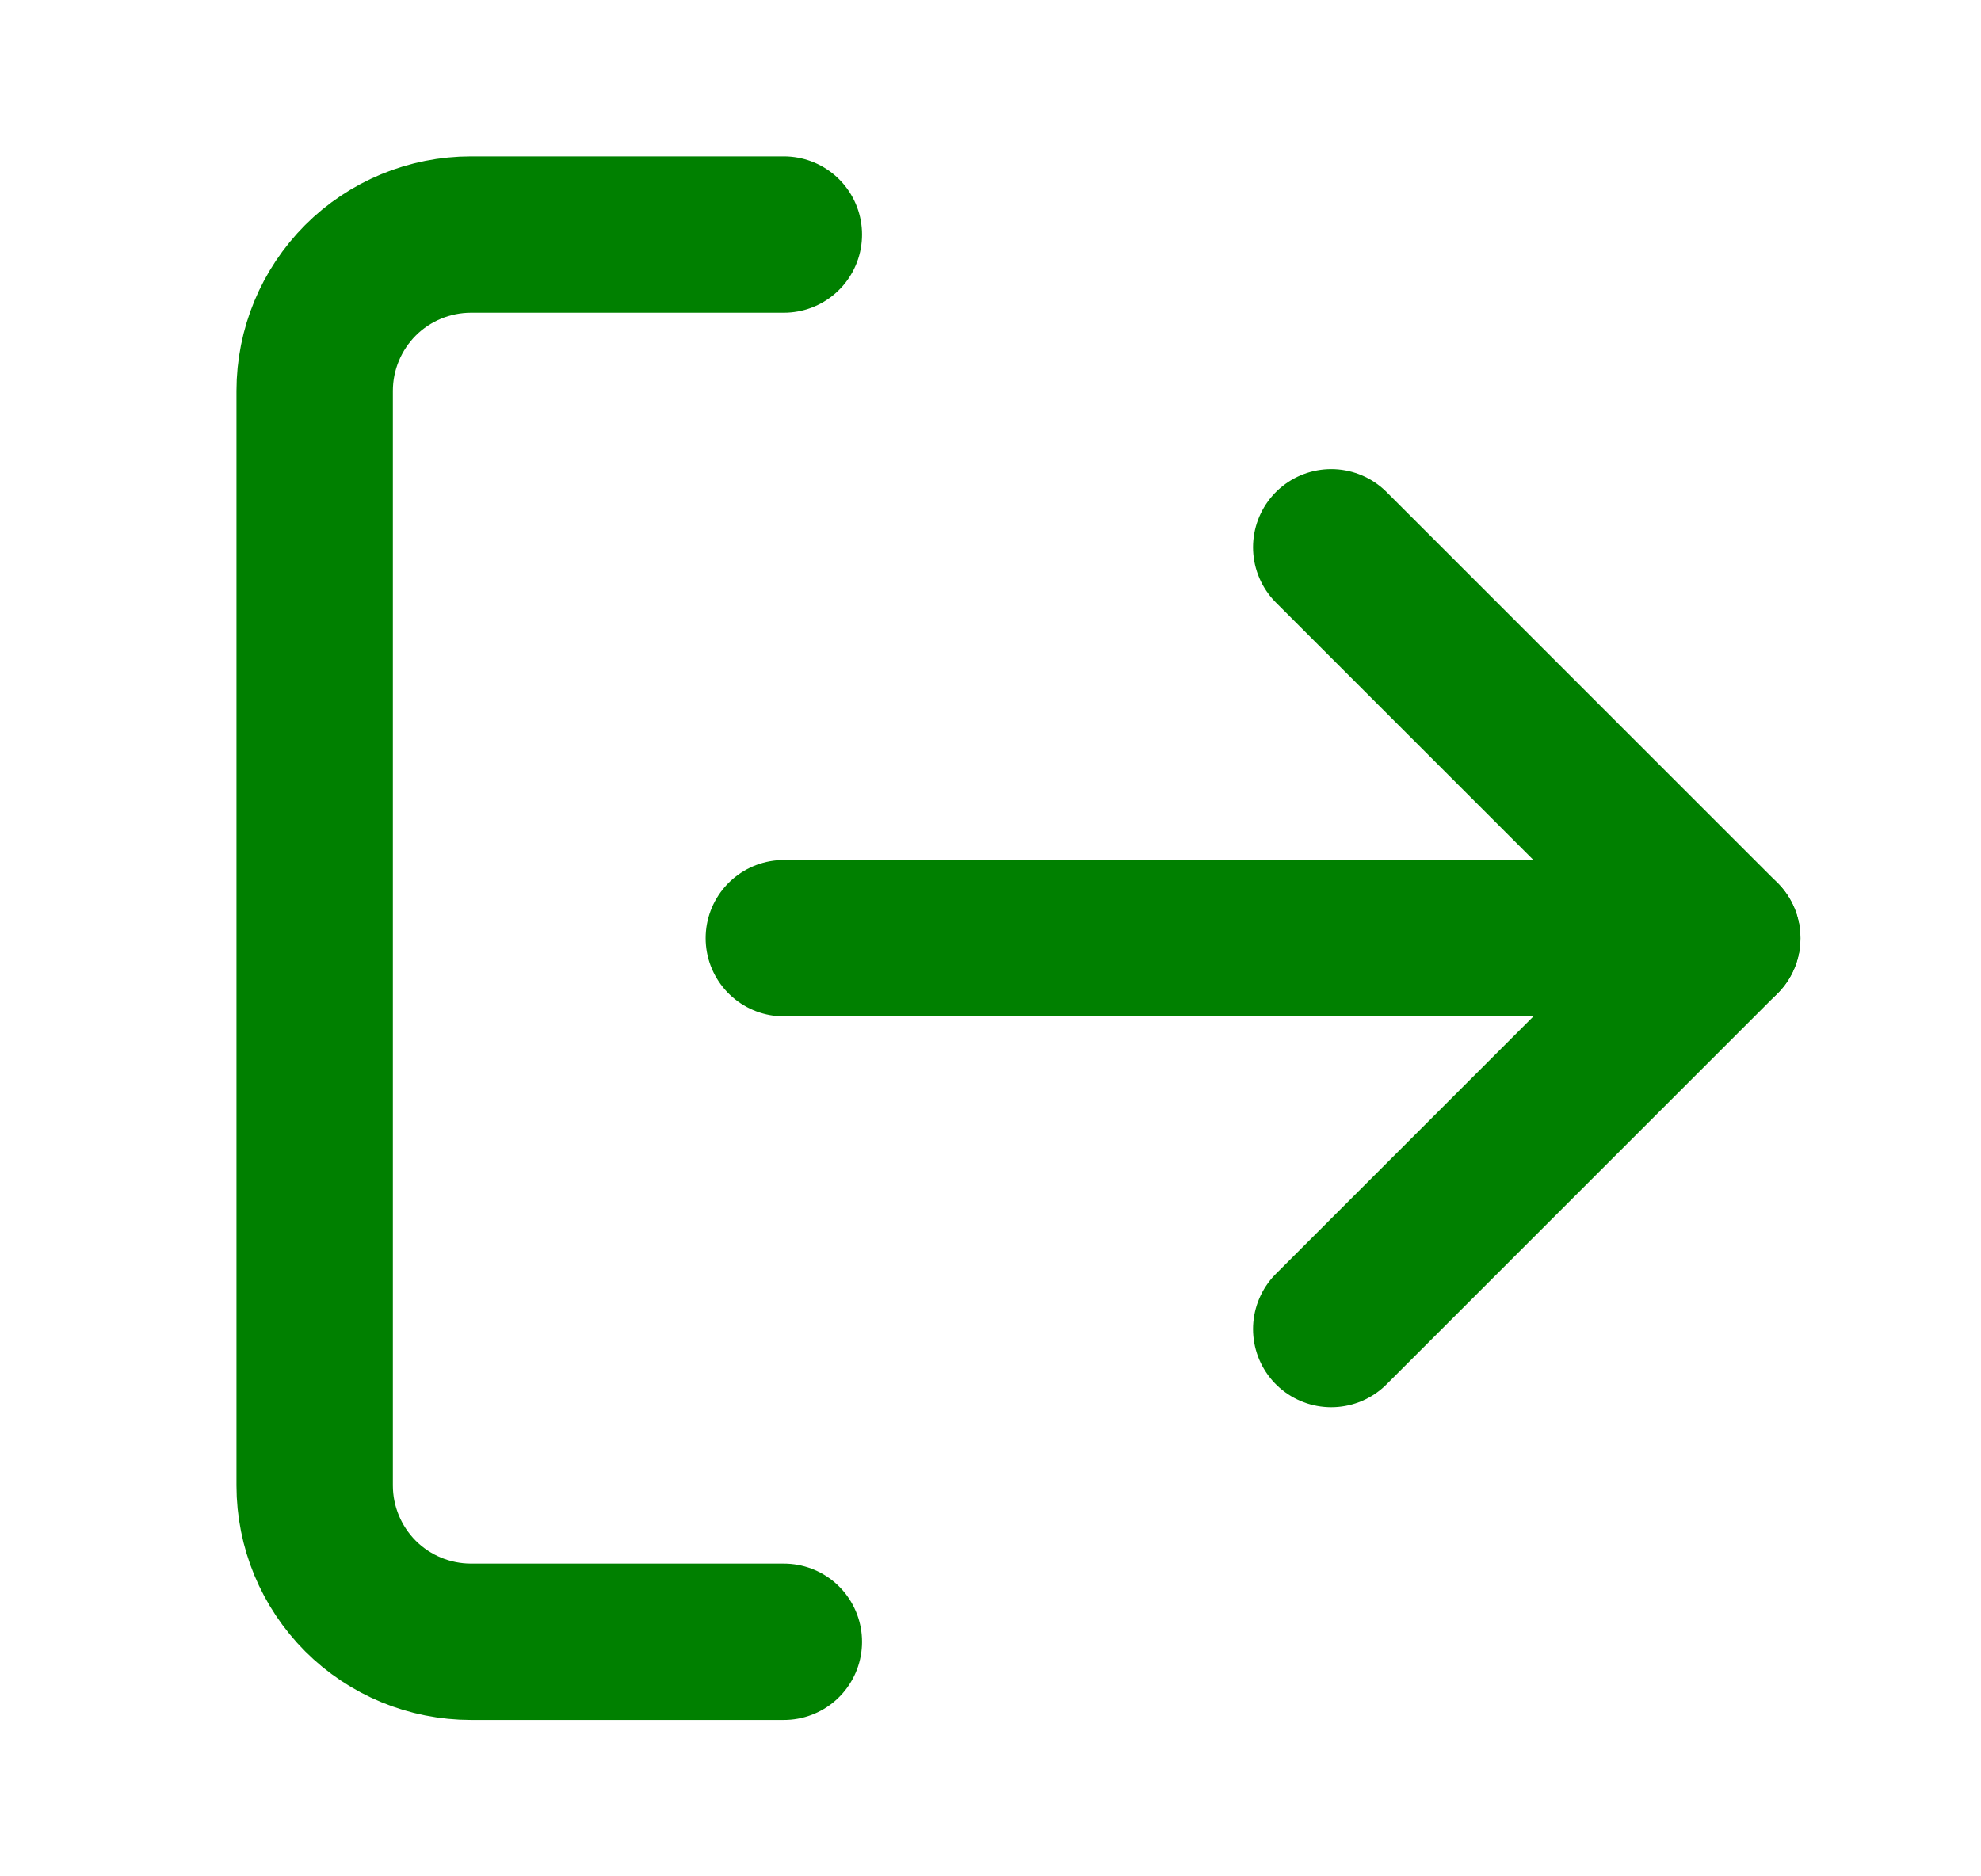 <svg width="19" height="18" viewBox="0 0 19 18" fill="none" xmlns="http://www.w3.org/2000/svg">
<path d="M7.518 15.75H4.518C4.12 15.75 3.738 15.592 3.457 15.311C3.176 15.029 3.018 14.648 3.018 14.25V3.75C3.018 3.352 3.176 2.971 3.457 2.689C3.738 2.408 4.12 2.25 4.518 2.25H7.518" stroke="#008000" stroke-width="1.5" stroke-linecap="round" stroke-linejoin="round"/>
<path d="M12.768 12.75L16.518 9L12.768 5.25" stroke="#008000" stroke-width="1.5" stroke-linecap="round" stroke-linejoin="round"/>
<path d="M16.518 9H7.518" stroke="#008000" stroke-width="1.5" stroke-linecap="round" stroke-linejoin="round"/>
</svg>

